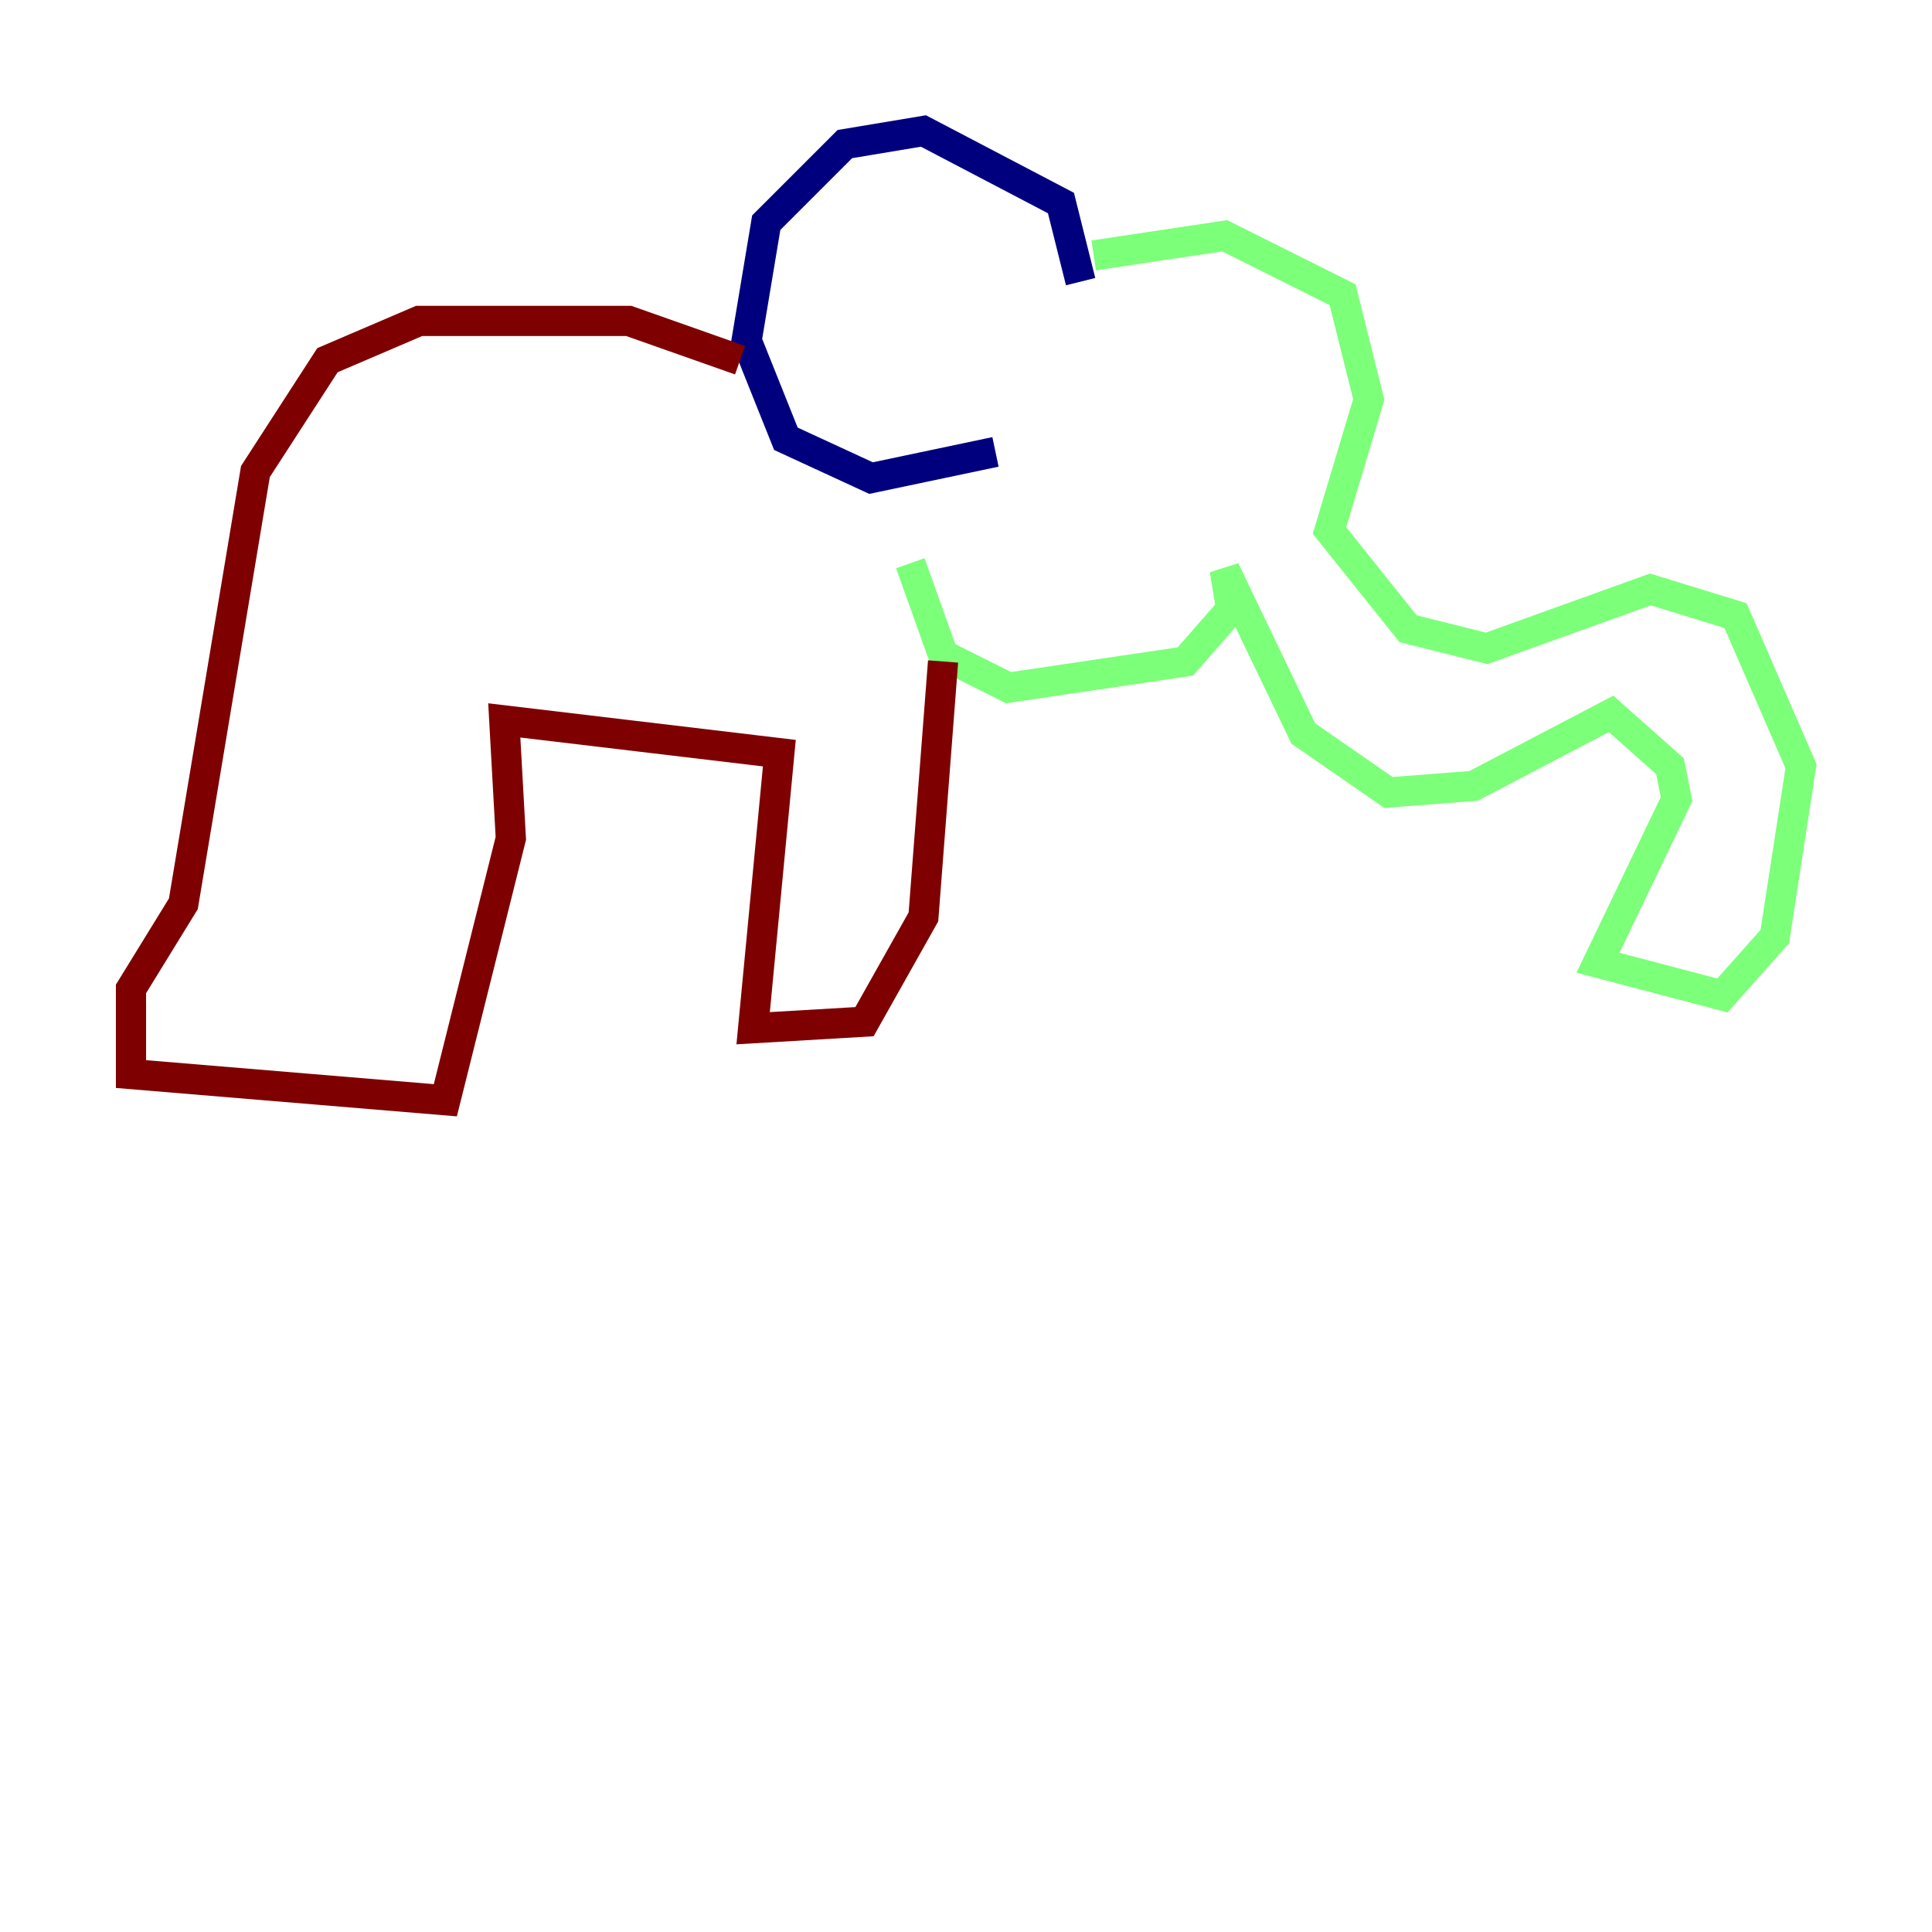 <?xml version="1.0" encoding="utf-8" ?>
<svg baseProfile="tiny" height="128" version="1.2" viewBox="0,0,128,128" width="128" xmlns="http://www.w3.org/2000/svg" xmlns:ev="http://www.w3.org/2001/xml-events" xmlns:xlink="http://www.w3.org/1999/xlink"><defs /><polyline fill="none" points="71.593,18.658 70.291,13.451 61.18,8.678 55.973,9.546 50.766,14.752 49.464,22.563 52.068,29.071 57.709,31.675 65.953,29.939" stroke="#00007f" stroke-width="2" /><polyline fill="none" points="72.461,16.922 81.139,15.62 88.949,19.525 90.685,26.468 88.081,35.146 93.288,41.654 98.495,42.956 109.342,39.051 114.983,40.786 119.322,50.766 117.586,62.047 114.115,65.953 105.871,63.783 111.078,52.936 110.644,50.766 106.739,47.295 97.627,52.068 91.986,52.502 86.346,48.597 81.139,37.749 81.573,40.352 78.536,43.824 66.82,45.559 62.481,43.39 60.312,37.315" stroke="#7cff79" stroke-width="2" /><polyline fill="none" points="49.031,23.864 41.654,21.261 27.77,21.261 21.695,23.864 16.922,31.241 12.149,59.878 8.678,65.519 8.678,71.159 29.505,72.895 33.844,55.539 33.41,47.729 51.634,49.898 49.898,68.122 57.275,67.688 61.18,60.746 62.481,43.824" stroke="#7f0000" stroke-width="2" /></svg>